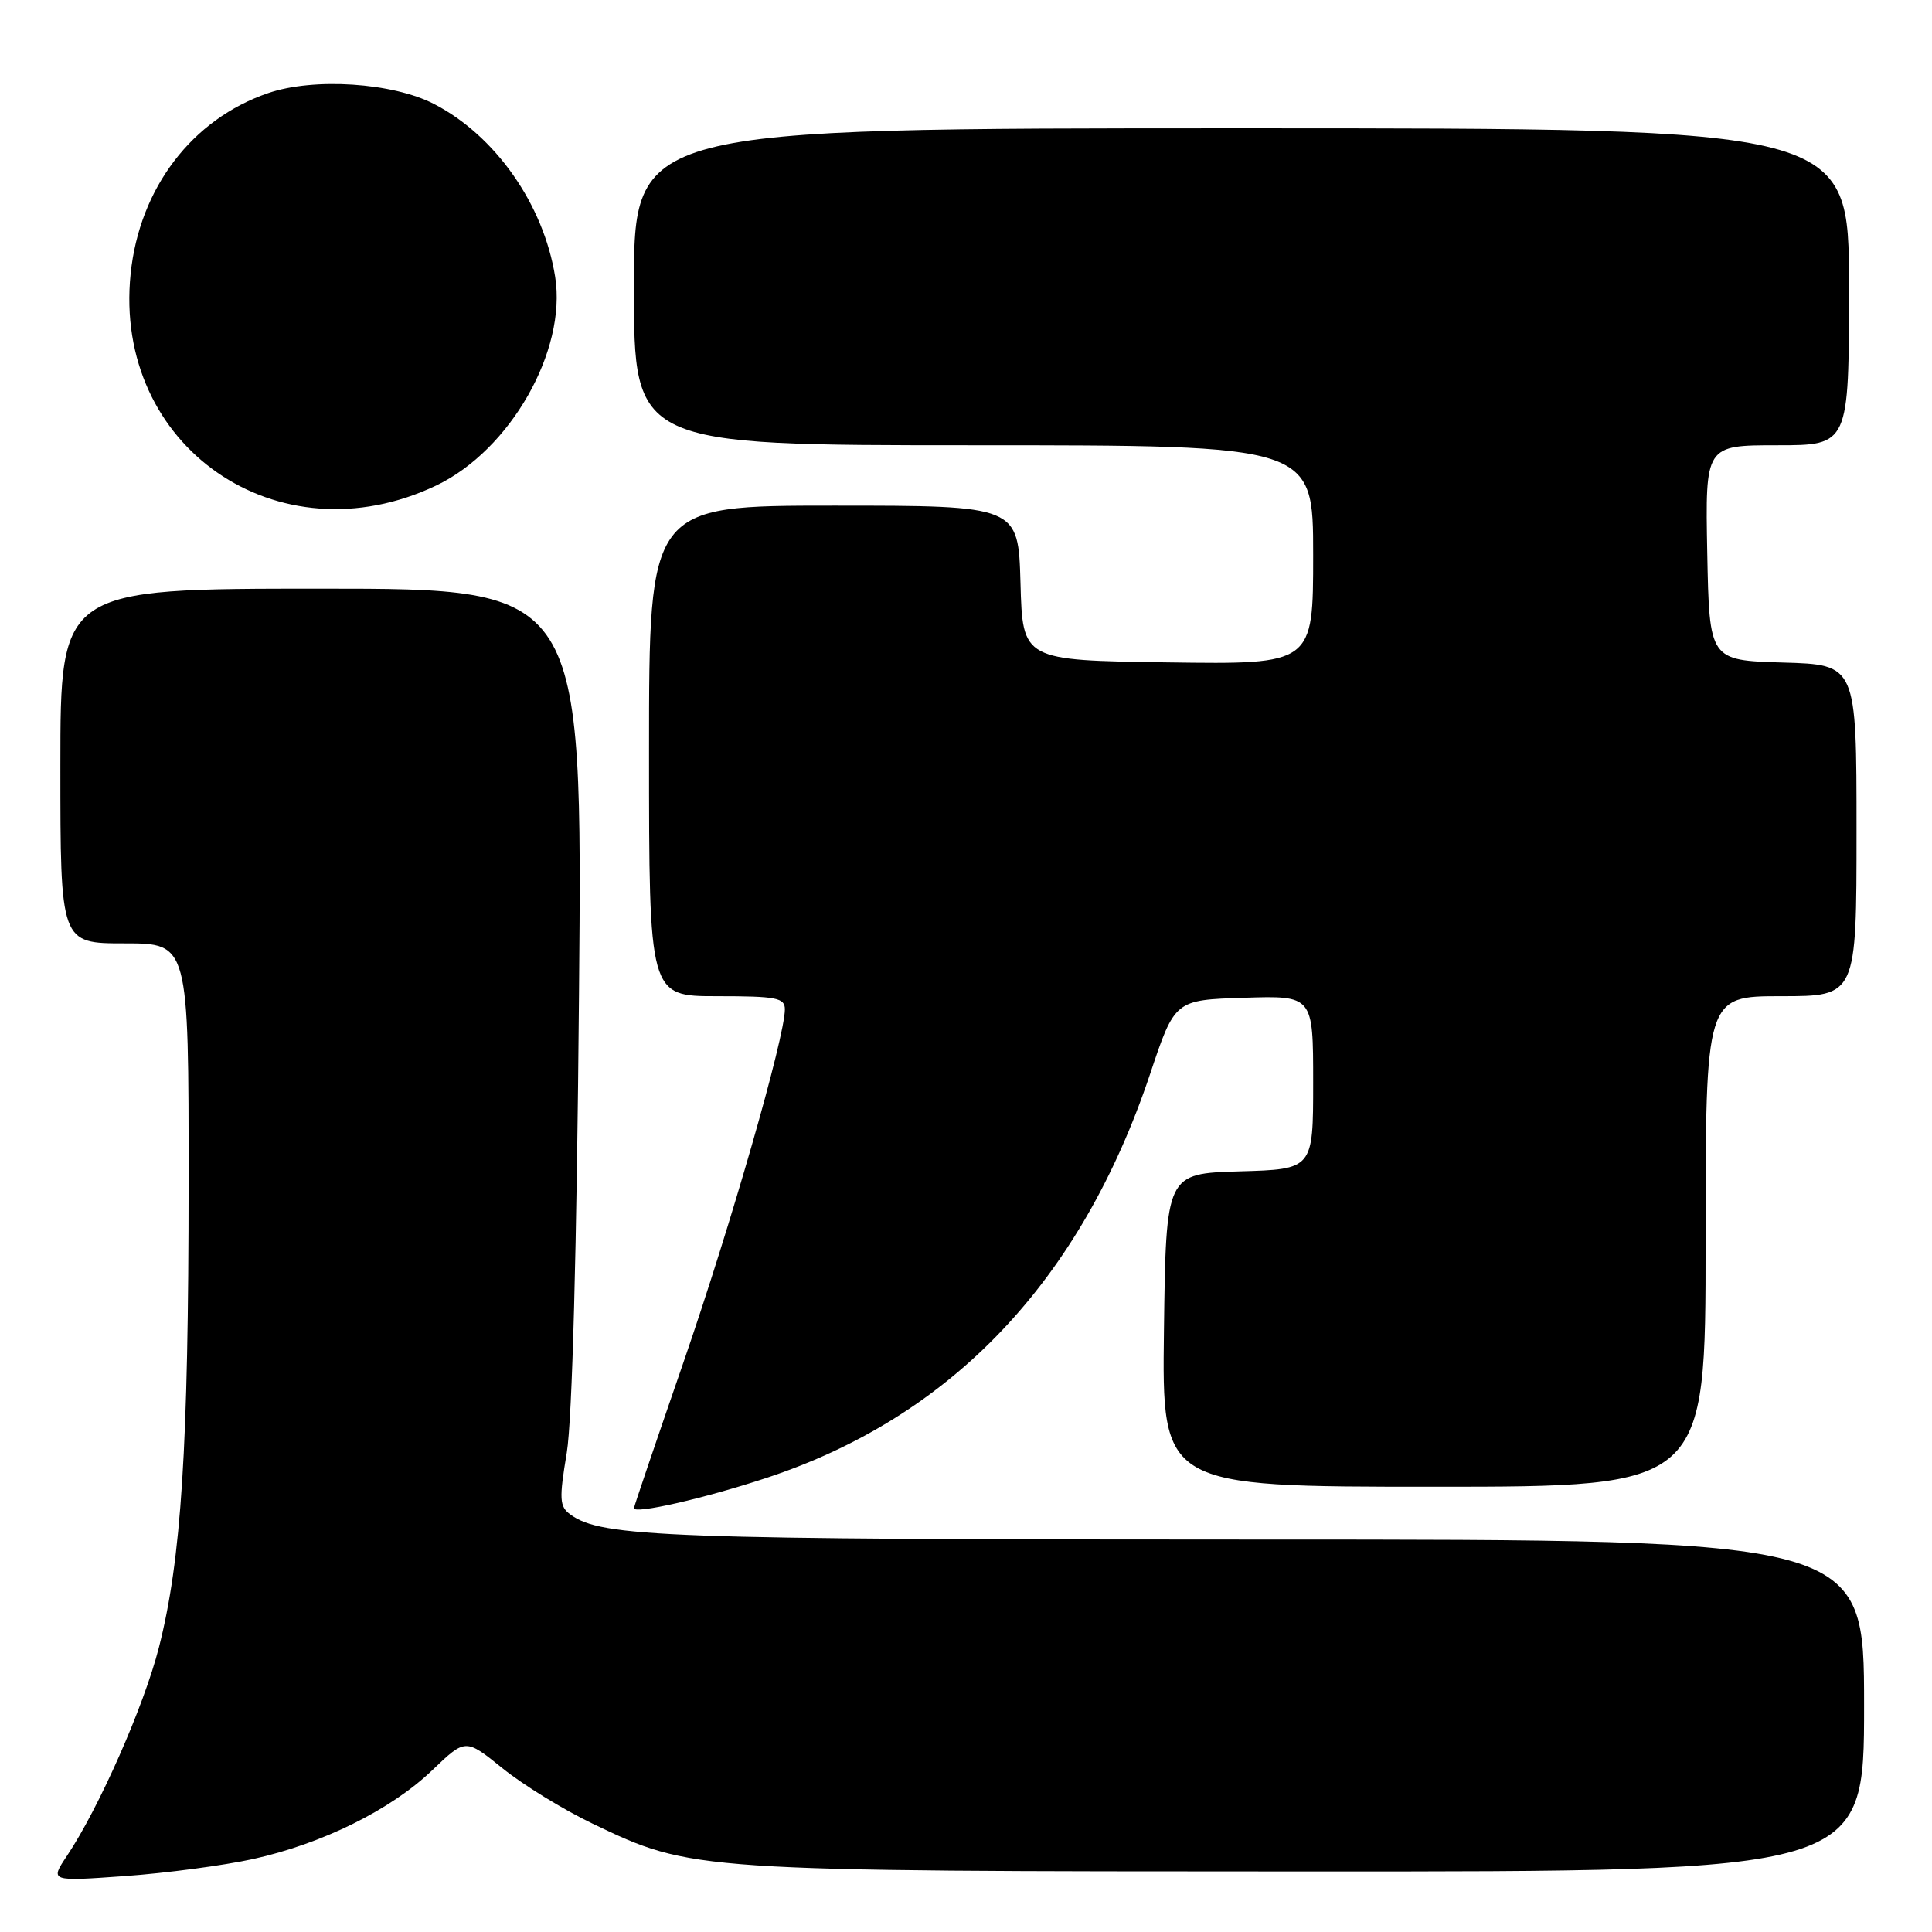 <?xml version="1.0" encoding="UTF-8" standalone="no"?>
<!DOCTYPE svg PUBLIC "-//W3C//DTD SVG 1.1//EN" "http://www.w3.org/Graphics/SVG/1.1/DTD/svg11.dtd" >
<svg xmlns="http://www.w3.org/2000/svg" xmlns:xlink="http://www.w3.org/1999/xlink" version="1.1" viewBox="0 0 256 256">
 <g >
 <path fill="currentColor"
d=" M 33.50 246.34 C 42.70 244.31 51.80 239.81 57.27 234.57 C 61.68 230.34 61.68 230.34 66.59 234.31 C 69.29 236.49 74.66 239.80 78.53 241.65 C 91.72 247.96 91.74 247.96 173.25 247.98 C 247.00 248.00 247.00 248.00 247.00 226.00 C 247.00 204.00 247.00 204.00 167.05 204.00 C 88.12 204.00 79.70 203.69 75.58 200.68 C 74.13 199.62 74.07 198.67 75.10 192.49 C 75.82 188.10 76.43 165.50 76.72 131.75 C 77.19 78.00 77.19 78.00 42.59 78.00 C 8.00 78.00 8.00 78.00 8.00 101.50 C 8.00 125.00 8.00 125.00 16.50 125.00 C 25.00 125.00 25.00 125.00 24.99 156.75 C 24.98 191.79 24.03 206.65 21.05 218.32 C 19.06 226.10 13.12 239.56 8.88 245.90 C 6.61 249.30 6.61 249.30 16.56 248.59 C 22.03 248.20 29.65 247.18 33.50 246.34 Z  M 101.50 195.85 C 126.08 187.76 143.19 169.76 152.38 142.35 C 155.67 132.50 155.67 132.50 164.84 132.21 C 174.00 131.92 174.00 131.92 174.00 143.43 C 174.00 154.93 174.00 154.93 164.25 155.21 C 154.50 155.50 154.50 155.50 154.23 176.25 C 153.96 197.00 153.96 197.00 189.98 197.00 C 226.00 197.00 226.00 197.00 226.00 164.50 C 226.00 132.00 226.00 132.00 236.00 132.00 C 246.00 132.00 246.00 132.00 246.00 110.04 C 246.00 88.07 246.00 88.07 236.25 87.79 C 226.50 87.50 226.50 87.50 226.22 73.25 C 225.95 59.00 225.95 59.00 235.47 59.00 C 245.00 59.00 245.00 59.00 245.00 38.00 C 245.00 17.00 245.00 17.00 164.50 17.00 C 84.00 17.00 84.00 17.00 84.00 38.00 C 84.00 59.00 84.00 59.00 129.00 59.00 C 174.00 59.00 174.00 59.00 174.00 73.52 C 174.00 88.04 174.00 88.04 154.75 87.77 C 135.50 87.50 135.50 87.50 135.22 77.25 C 134.93 67.00 134.93 67.00 110.47 67.00 C 86.00 67.00 86.00 67.00 86.00 99.50 C 86.00 132.00 86.00 132.00 95.00 132.00 C 102.91 132.00 104.00 132.21 104.00 133.75 C 103.99 137.45 96.83 162.37 90.56 180.52 C 86.95 190.96 84.00 199.65 84.00 199.84 C 84.00 200.67 93.29 198.56 101.50 195.85 Z  M 57.81 64.33 C 67.61 59.65 75.13 46.46 73.56 36.67 C 72.03 27.09 65.63 17.96 57.50 13.77 C 52.04 10.95 41.61 10.26 35.55 12.33 C 25.45 15.77 18.48 24.92 17.31 36.27 C 14.95 59.16 36.83 74.32 57.81 64.33 Z "/>
</g>
</svg>
